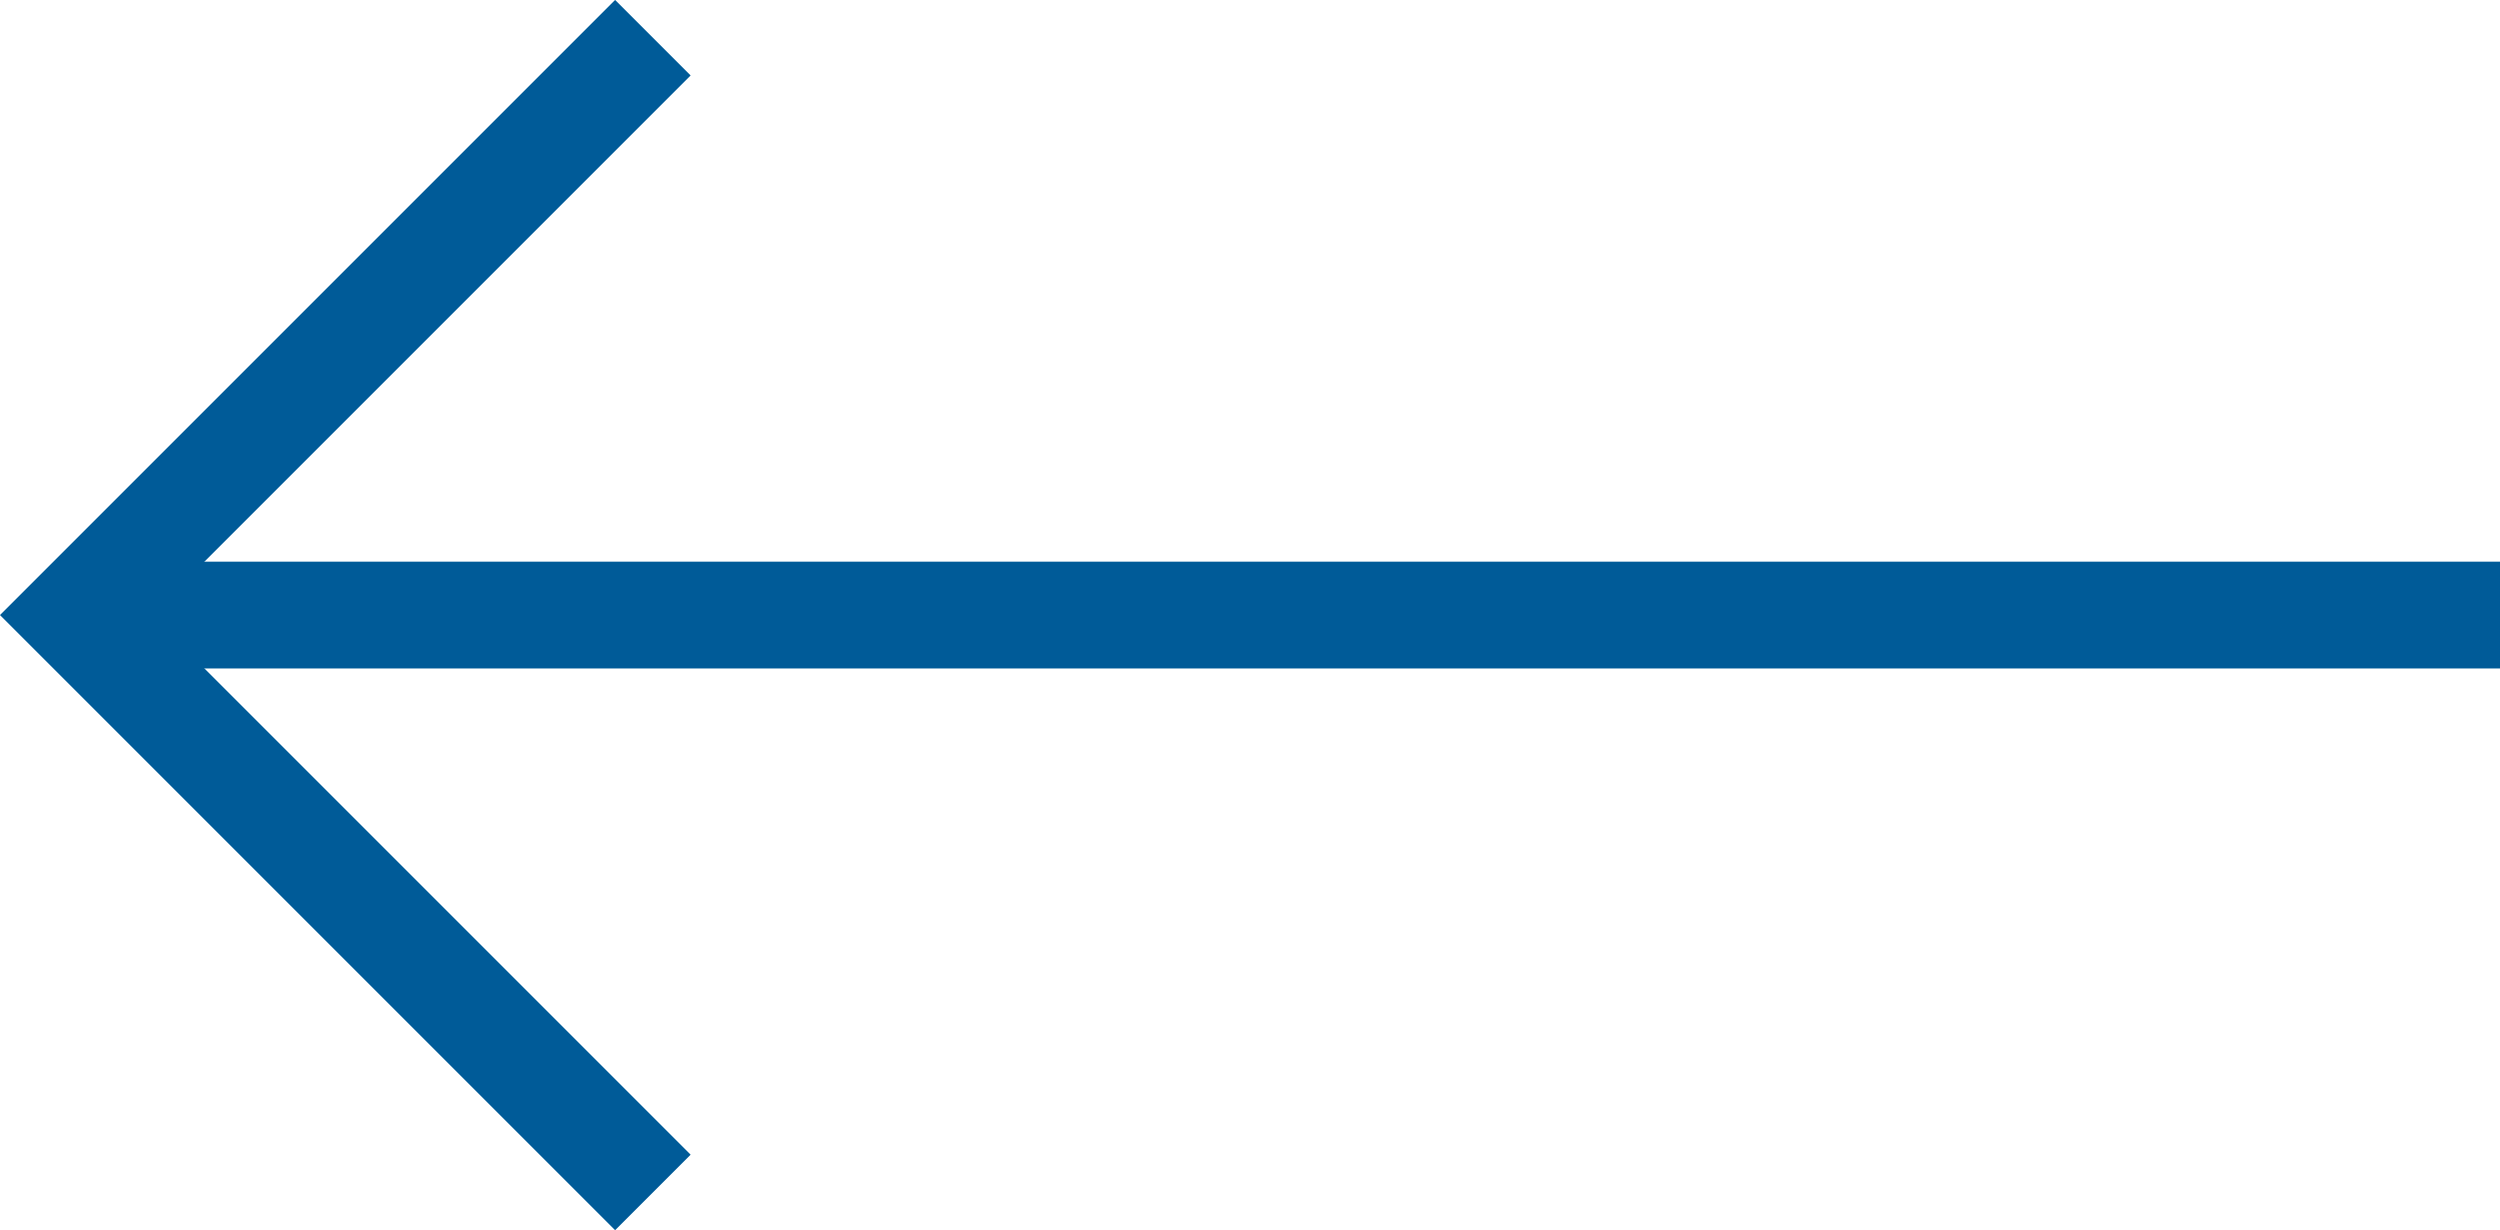 <svg xmlns="http://www.w3.org/2000/svg" viewBox="0 0 23.412 11.521">
  <defs>
    <style>
      .cls-1, .cls-2 {
        fill: none;
        stroke: #005b98;
      }

      .cls-2 {
        stroke-miterlimit: 10;
      }
    </style>
  </defs>
  <g id="Group_97" data-name="Group 97" transform="translate(43.412 11.521) rotate(180)">
    <path id="Path_19" data-name="Path 19" class="cls-1" d="M20,0H42.547" transform="translate(0 5.761)"/>
    <path id="Path_18" data-name="Path 18" class="cls-2" d="M44.167.354l5.407,5.407-5.407,5.407" transform="translate(-6.869)"/>
  </g>
</svg>
